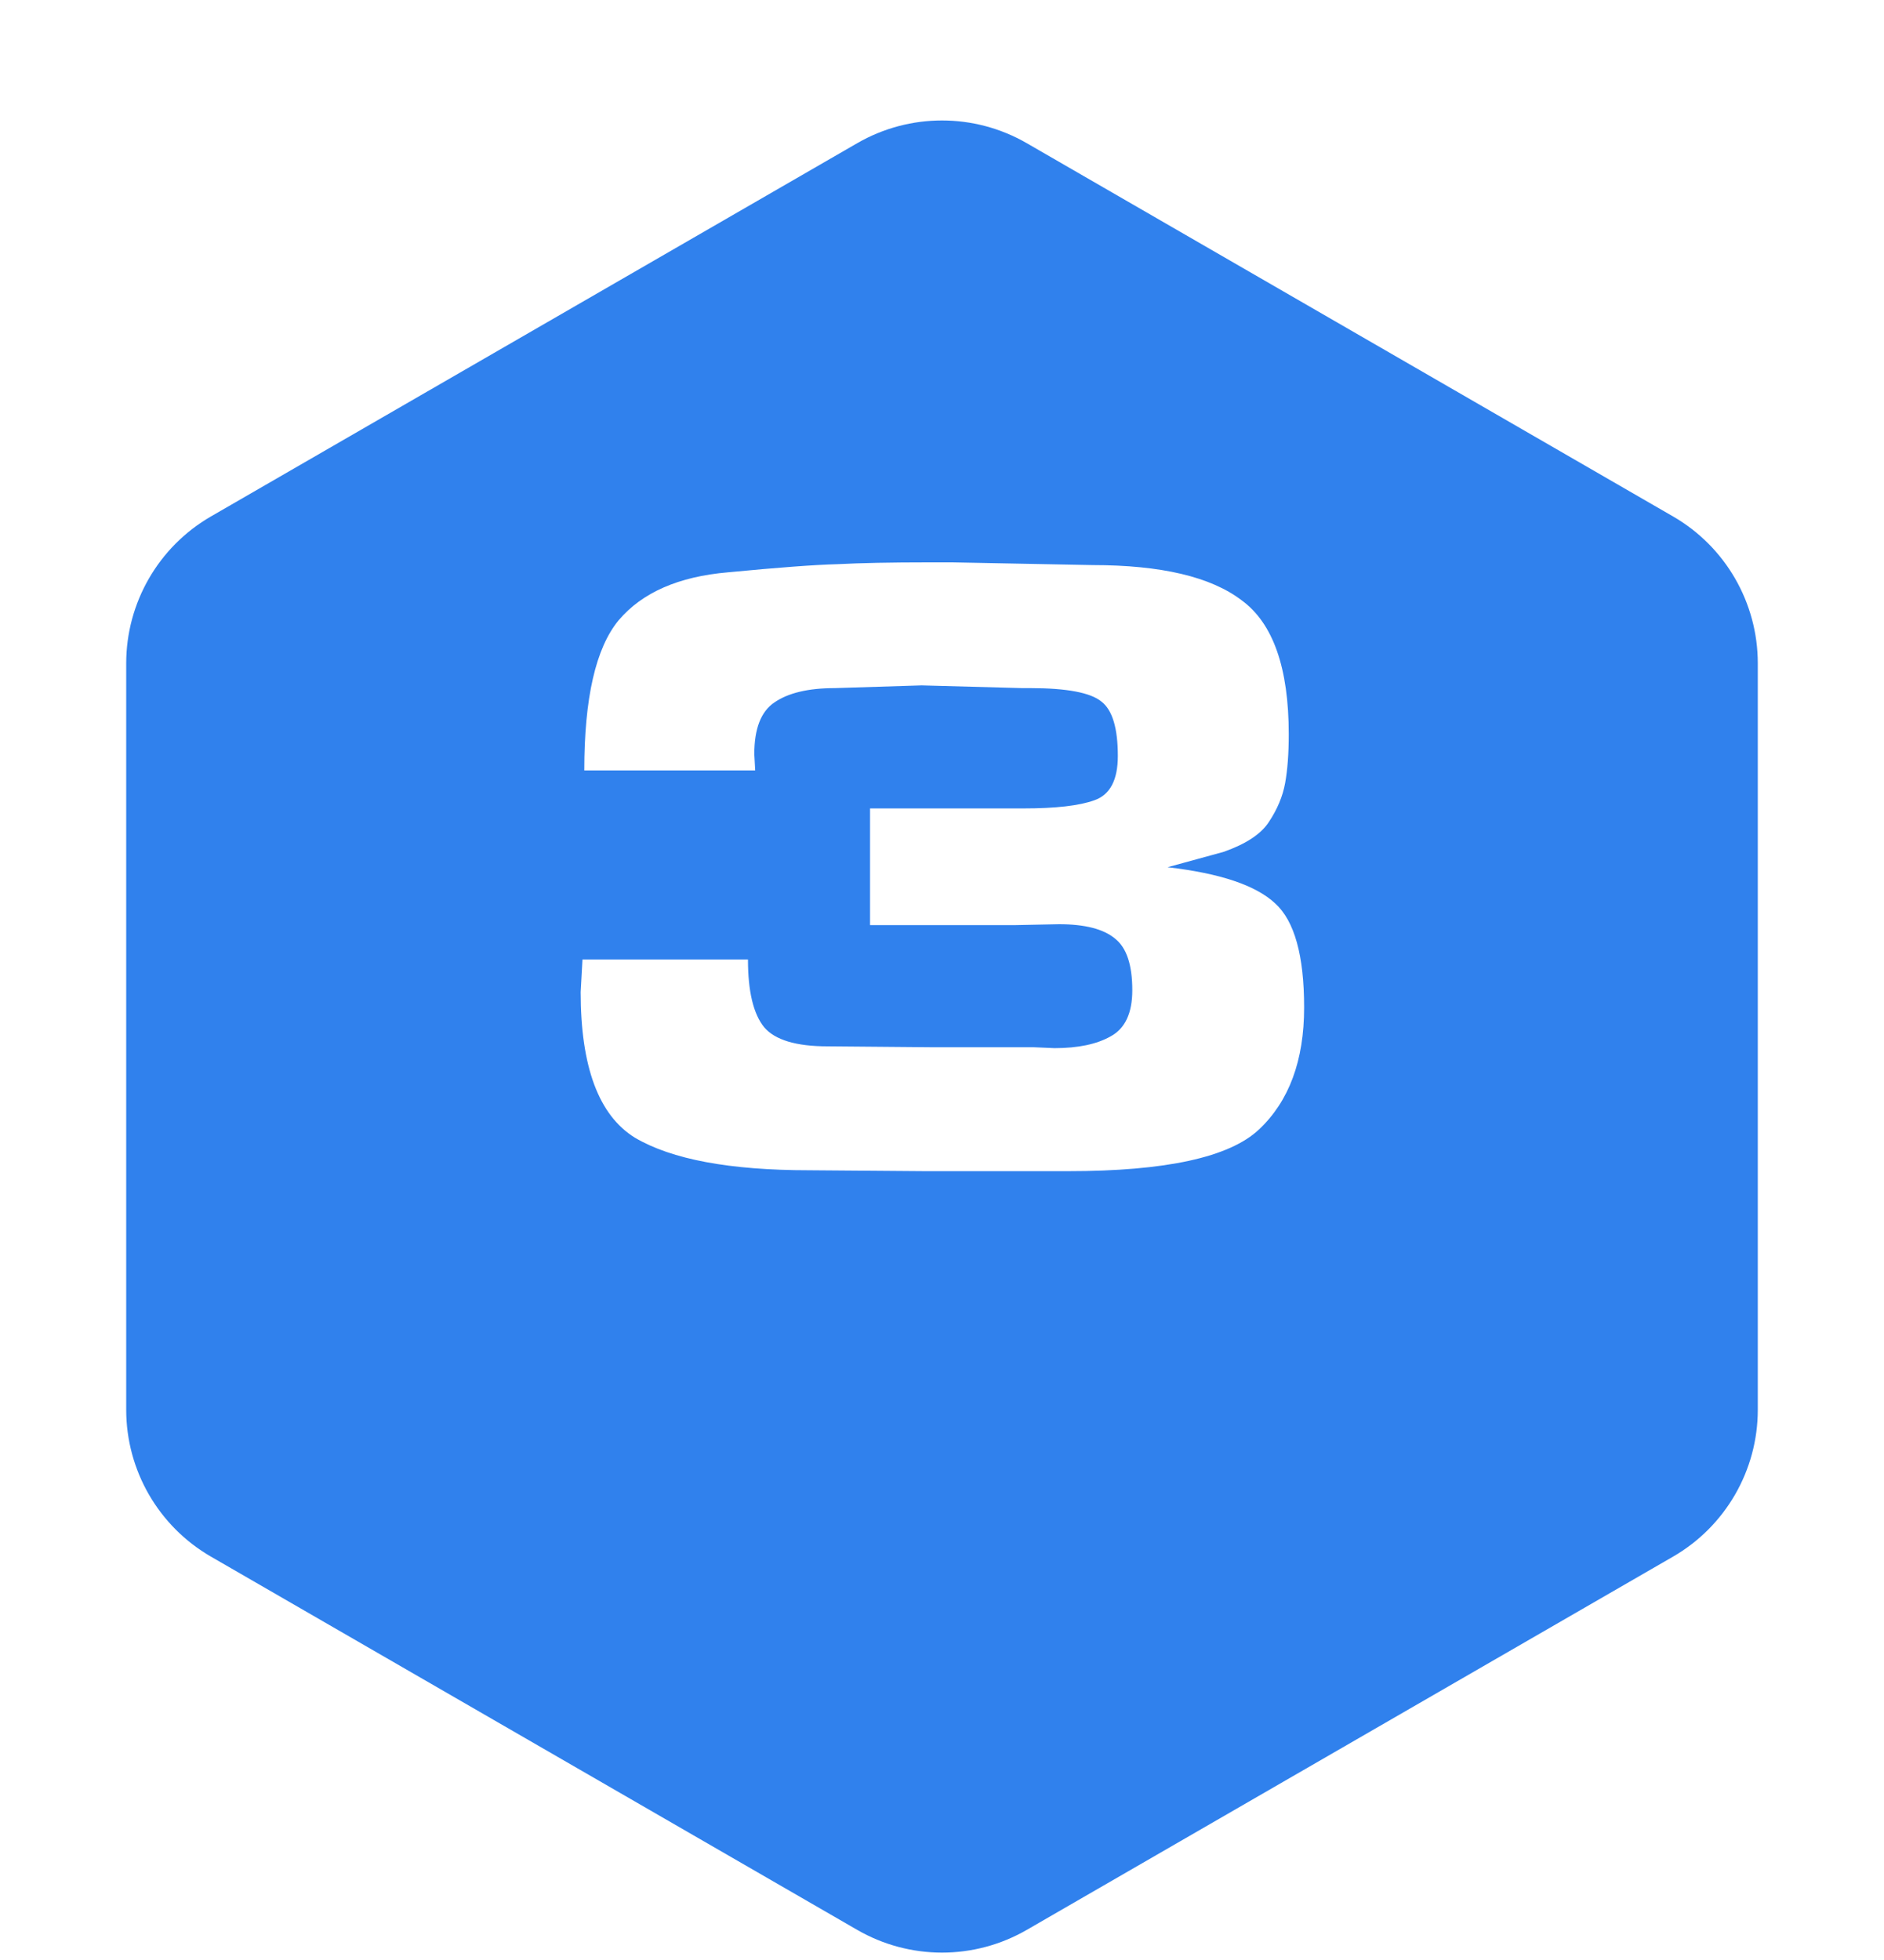<svg width="100" height="104" viewBox="0 0 100 104" fill="none" xmlns="http://www.w3.org/2000/svg">
<g filter="url(#filter0_d_1298_1348)">
<path d="M45.5 2.598C48.285 0.99 51.715 0.99 54.5 2.598L88.801 22.402C91.586 24.01 93.301 26.981 93.301 30.196V69.804C93.301 73.019 91.586 75.99 88.801 77.598L54.5 97.402C51.715 99.01 48.285 99.01 45.5 97.402L11.199 77.598C8.414 75.99 6.699 73.019 6.699 69.804V30.196C6.699 26.981 8.414 24.01 11.199 22.402L45.5 2.598Z" fill="#3081ED"/>
</g>
<path d="M52.661 42.896H54.341C56.037 42.896 57.285 42.752 58.085 42.464C58.917 42.176 59.333 41.392 59.333 40.112C59.333 38.64 59.045 37.68 58.469 37.232C57.893 36.752 56.629 36.512 54.677 36.512H54.245L48.917 36.368L44.309 36.512C42.901 36.512 41.829 36.768 41.093 37.28C40.389 37.76 40.037 38.672 40.037 40.016L40.085 40.88H31.013C31.013 37.04 31.621 34.384 32.837 32.912C34.085 31.44 36.021 30.592 38.645 30.368C41.301 30.112 43.237 29.968 44.453 29.936C45.701 29.872 47.301 29.84 49.253 29.84H50.549L57.989 29.984C61.637 29.984 64.277 30.608 65.909 31.856C67.573 33.072 68.405 35.44 68.405 38.96C68.405 39.984 68.341 40.848 68.213 41.552C68.085 42.256 67.797 42.944 67.349 43.616C66.933 44.256 66.133 44.784 64.949 45.2C63.541 45.584 62.549 45.856 61.973 46.016C64.757 46.336 66.661 46.976 67.685 47.936C68.709 48.864 69.221 50.704 69.221 53.456C69.221 56.272 68.421 58.432 66.821 59.936C65.253 61.408 61.877 62.144 56.693 62.144H49.109L42.965 62.096C38.741 62.096 35.653 61.52 33.701 60.368C31.781 59.184 30.821 56.608 30.821 52.64L30.917 50.912H39.701C39.701 52.608 39.989 53.808 40.565 54.512C41.141 55.184 42.261 55.52 43.925 55.52L49.493 55.568H54.869L55.973 55.616C57.221 55.616 58.213 55.408 58.949 54.992C59.717 54.576 60.101 53.76 60.101 52.544C60.101 51.2 59.797 50.288 59.189 49.808C58.581 49.296 57.589 49.04 56.213 49.04L53.861 49.088H46.181V42.896H52.661Z" fill="white"/>
<defs>
<filter id="filter0_d_1298_1348" x="6.699" y="1.392" width="86.602" height="102.216" filterUnits="userSpaceOnUse" color-interpolation-filters="sRGB">
<feFlood flood-opacity="0" result="BackgroundImageFix"/>
<feColorMatrix in="SourceAlpha" type="matrix" values="0 0 0 0 0 0 0 0 0 0 0 0 0 0 0 0 0 0 127 0" result="hardAlpha"/>
<feOffset dy="5"/>
<feComposite in2="hardAlpha" operator="out"/>
<feColorMatrix type="matrix" values="0 0 0 0 0.608 0 0 0 0 0.318 0 0 0 0 0.878 0 0 0 1 0"/>
<feBlend mode="normal" in2="BackgroundImageFix" result="effect1_dropShadow_1298_1348"/>
<feBlend mode="normal" in="SourceGraphic" in2="effect1_dropShadow_1298_1348" result="shape"/>
</filter>
</defs>
</svg>
